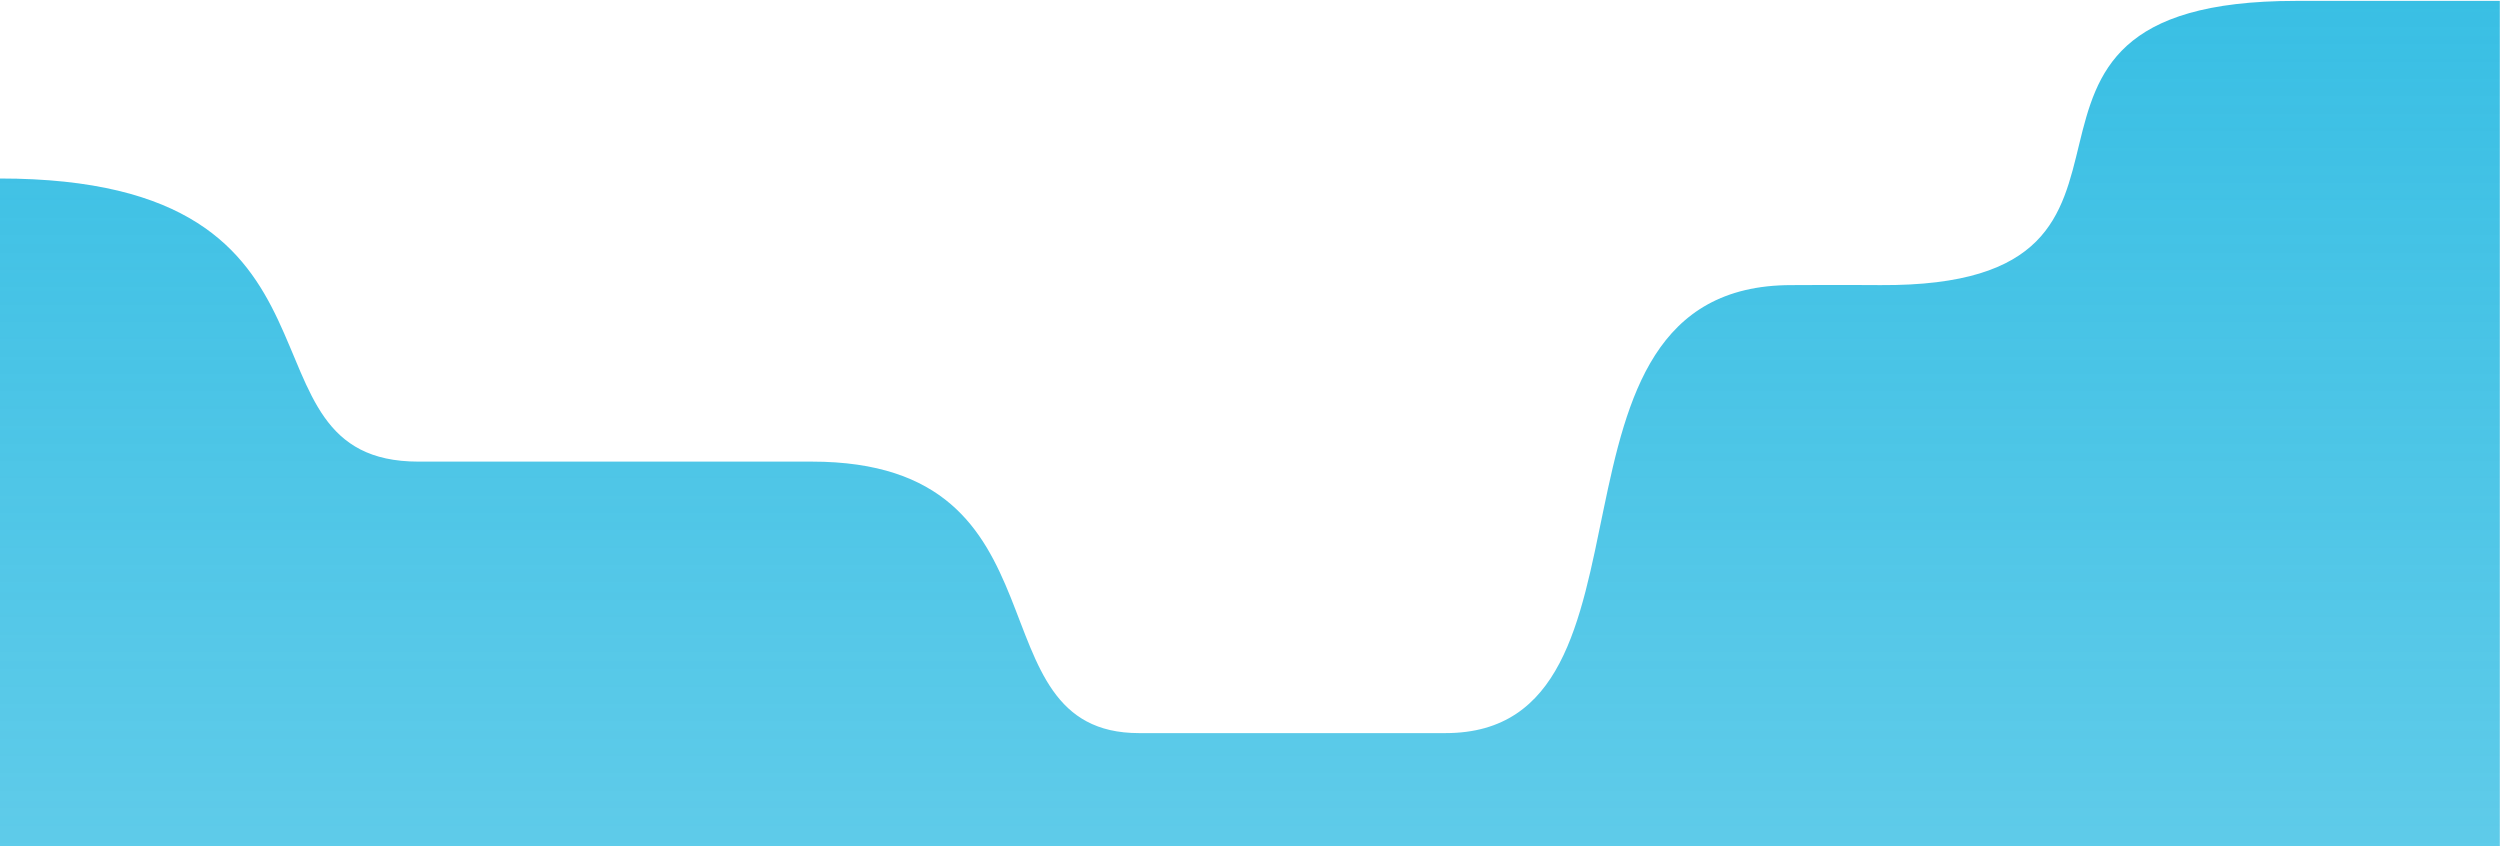 <svg xmlns="http://www.w3.org/2000/svg" width="1400px" height="474px" viewBox="0 0 1400 474" version="1.1">
  <defs>
    <linearGradient x1="50%" y1="0%" x2="50%" y2="100%" id="linearGradient-1">
      <stop stop-color="#39BFE4" offset="0%"/>
      <stop stop-color="#39BFE4" stop-opacity="0.8" offset="100%"/>
    </linearGradient>
  </defs>
  <g id="Design" stroke="none" stroke-width="1" fill="none" fill-rule="evenodd">
    <g id="F00_home-5" transform="translate(0, -426)" fill="url(#linearGradient-1)">
      <g id="Group-11" transform="translate(-16, 426)">
        <g id="Group-6">
          <path d="M15.801 99.961C227.157 99.961 142.145 258.546 250.31 258.504 358.474 258.462 390.715 258.504 470.591 258.504 618.993 258.504 558.124 410.54 653.816 410.54L825.486 410.54C956.023 410.54 866.556 159.663 1019.122 159.663 1034.28 159.663 1037.423 159.475 1069.066 159.663 1256.169 160.771 1101.361 0.501 1301.686 0.501L1415.896 0.501 1415.896 496.274 0.1 496.274 15.801 99.961Z" id="Last-month-chart"/>
        </g>
      </g>
    </g>
  </g>
</svg>
